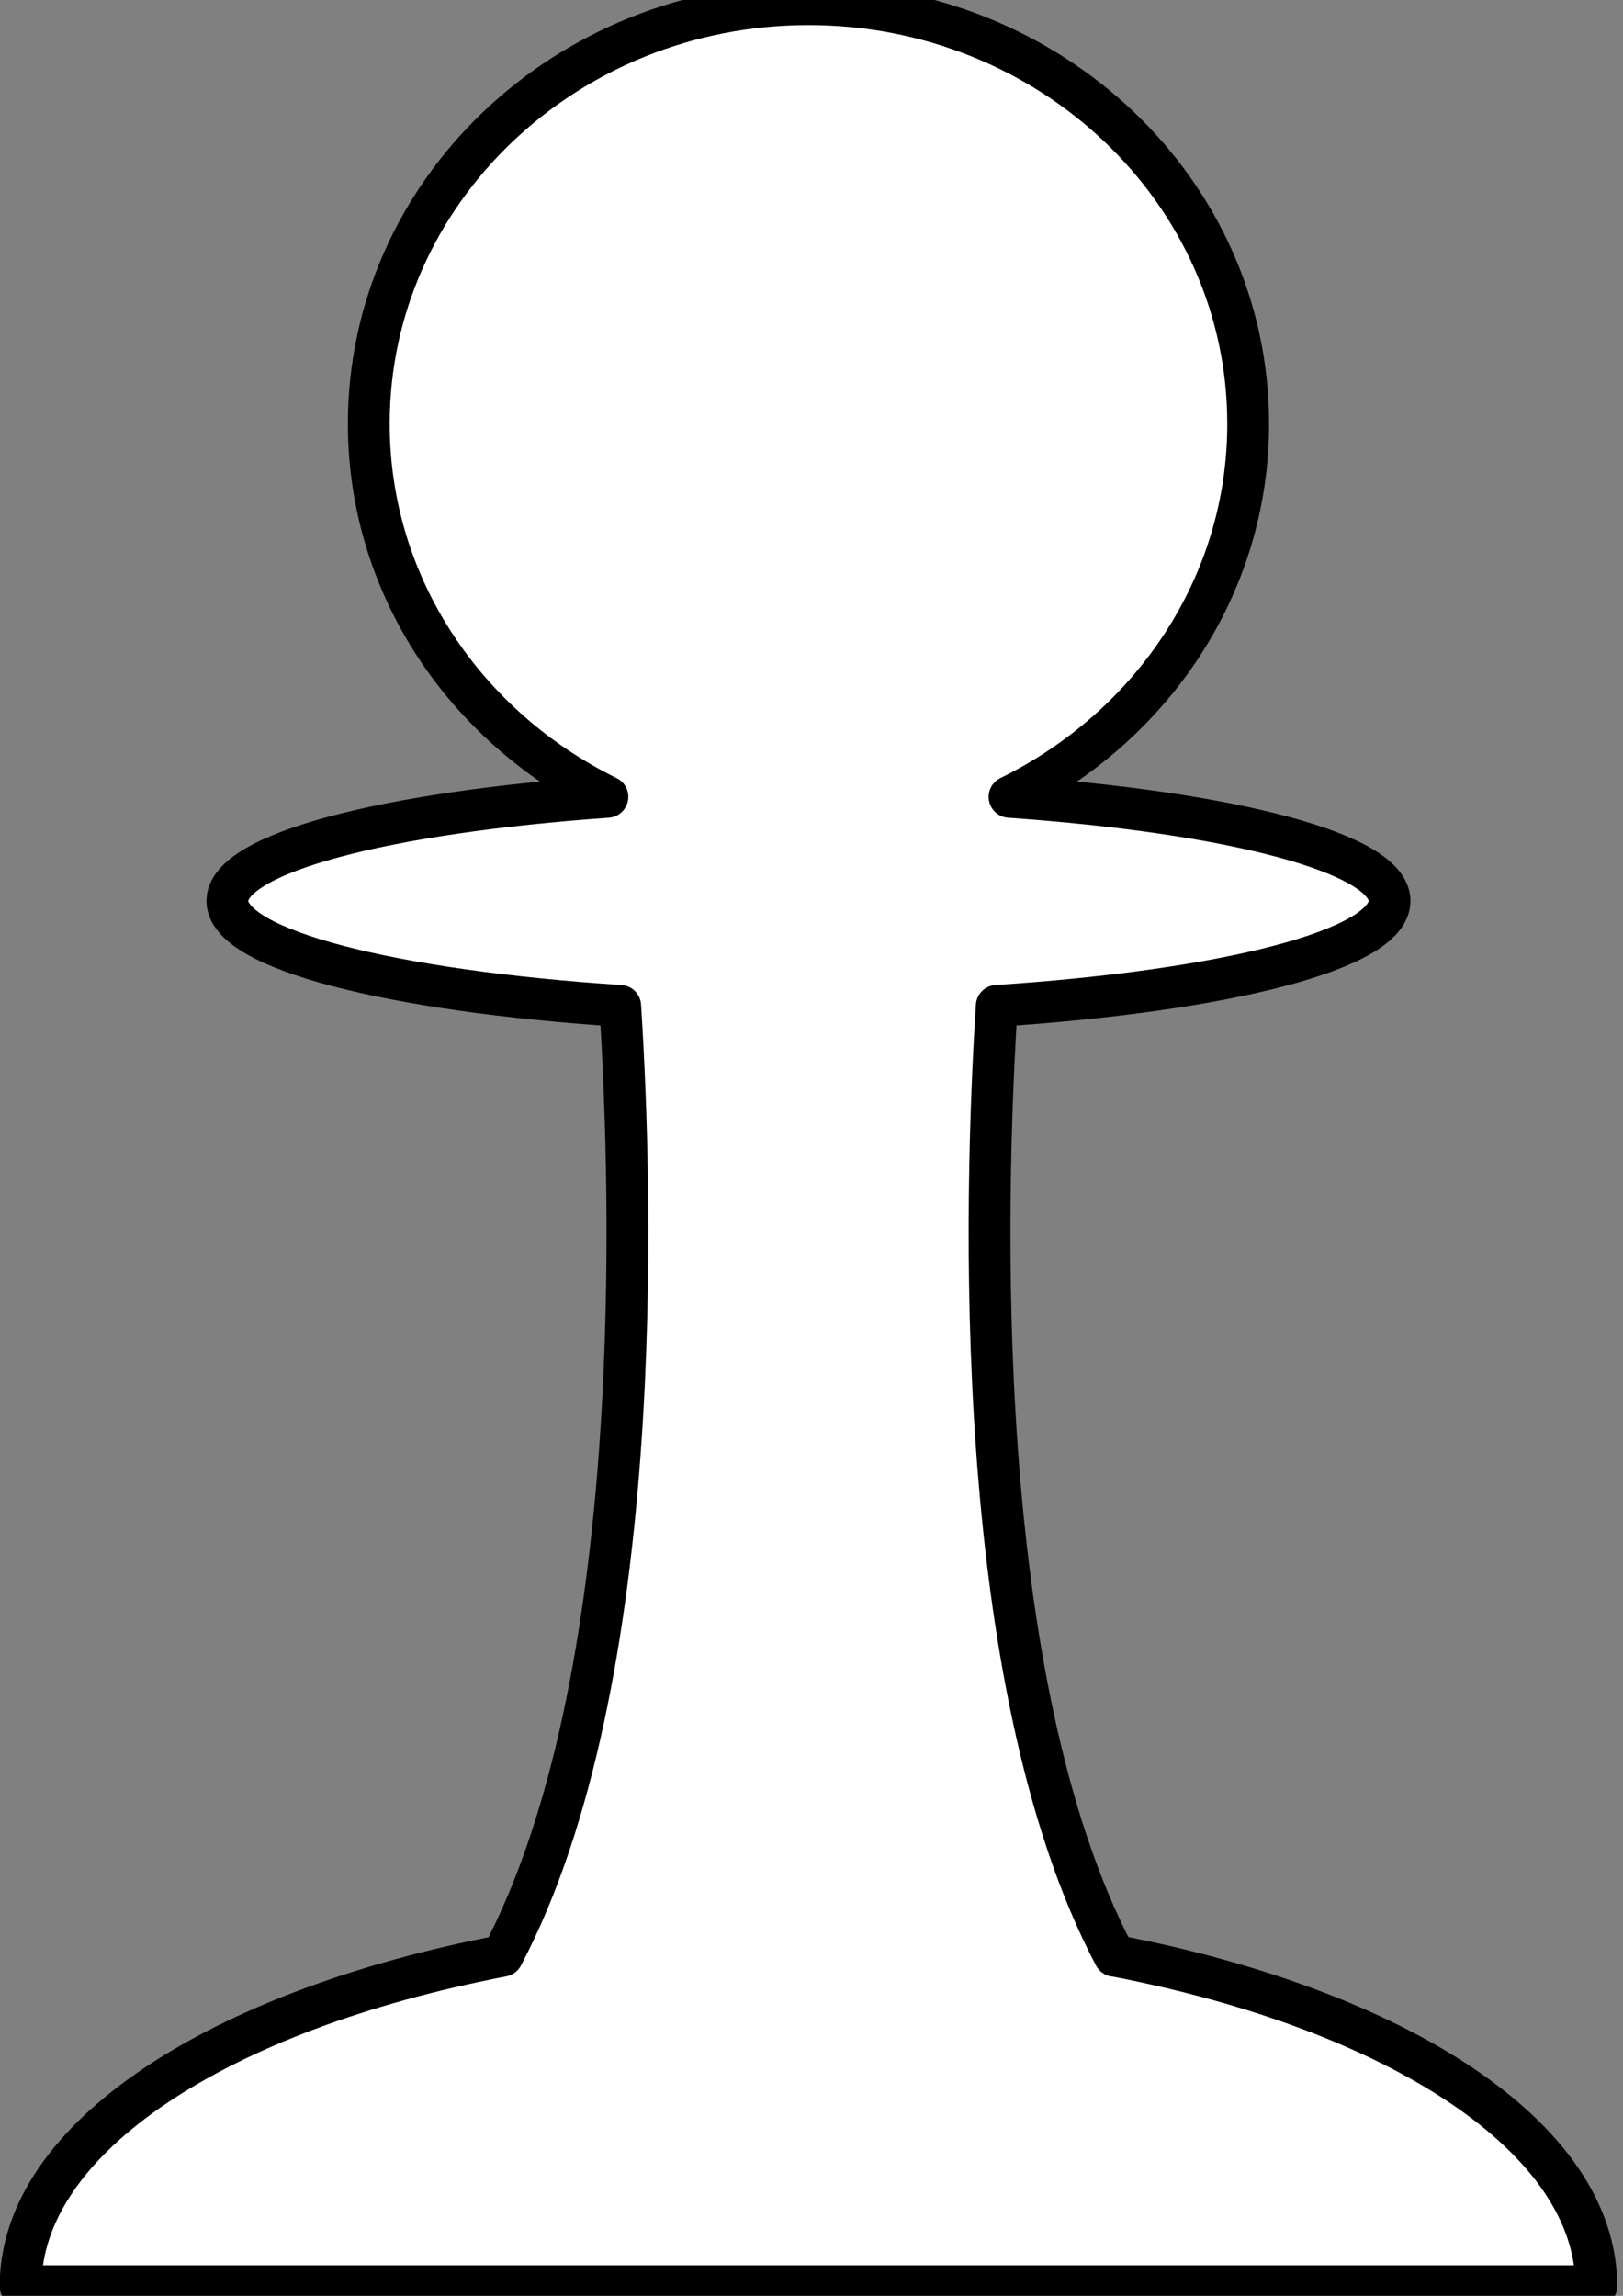 <?xml version="1.0" encoding="UTF-8" standalone="no"?>
<svg
   xmlns:dc="http://purl.org/dc/elements/1.1/"
   xmlns:cc="http://creativecommons.org/ns#"
   xmlns:rdf="http://www.w3.org/1999/02/22-rdf-syntax-ns#"
   xmlns:svg="http://www.w3.org/2000/svg"
   xmlns="http://www.w3.org/2000/svg"
   xmlns:sodipodi="http://sodipodi.sourceforge.net/DTD/sodipodi-0.dtd"
   xmlns:inkscape="http://www.inkscape.org/namespaces/inkscape"
   width="210mm"
   height="297mm"
   viewBox="0 0 210 297"
   version="1.1"
   id="svg7320"
   inkscape:version="1.0.1 (3bc2e813f5, 2020-09-07)"
   sodipodi:docname="wh-sold.svg">
  <rect x="0" y="0" width="210" height="297" fill="#808080" stroke="none"/>
  <defs
     id="defs7314" />
  <sodipodi:namedview
     id="base"
     pagecolor="#ffffff"
     bordercolor="#666666"
     borderopacity="1.0"
     inkscape:pageopacity="0.0"
     inkscape:pageshadow="2"
     inkscape:zoom="0.35"
     inkscape:cx="400"
     inkscape:cy="560"
     inkscape:document-units="mm"
     inkscape:current-layer="layer1"
     inkscape:document-rotation="0"
     showgrid="false"
     inkscape:window-width="1267"
     inkscape:window-height="860"
     inkscape:window-x="100"
     inkscape:window-y="0"
     inkscape:window-maximized="0" />
  <g
     inkscape:label="Layer 1"
     inkscape:groupmode="layer"
     id="layer1">
    <path
       fill="#ffffff"
       stroke="#000000"
       stroke-width="5.408"
       stroke-linejoin="round"
       d="m 144.211,253.02 c -18.693,-35.406 -16.804,-98.468 -15.241,-122.897 29.563,-1.934 50.825,-7.277 50.825,-13.572 0,-6.179 -20.465,-11.445 -49.172,-13.463 18.333,-9.012 30.878,-27.237 30.878,-48.268 0,-29.977 -25.464,-54.279 -56.892,-54.279 -31.427,0 -56.892,24.303 -56.892,54.279 0,21.031 12.54,39.256 30.877,48.268 -28.702,2.018 -49.176,7.284 -49.176,13.463 0,6.295 21.273,11.638 50.83,13.572 1.567,24.43 3.456,87.492 -15.237,122.897 -36.637,7.026 -62.345,23.517 -62.345,42.732 H 206.546 c 0,-19.212 -25.672,-35.714 -62.31,-42.752 z"
       id="path212" />
  </g>
</svg>
